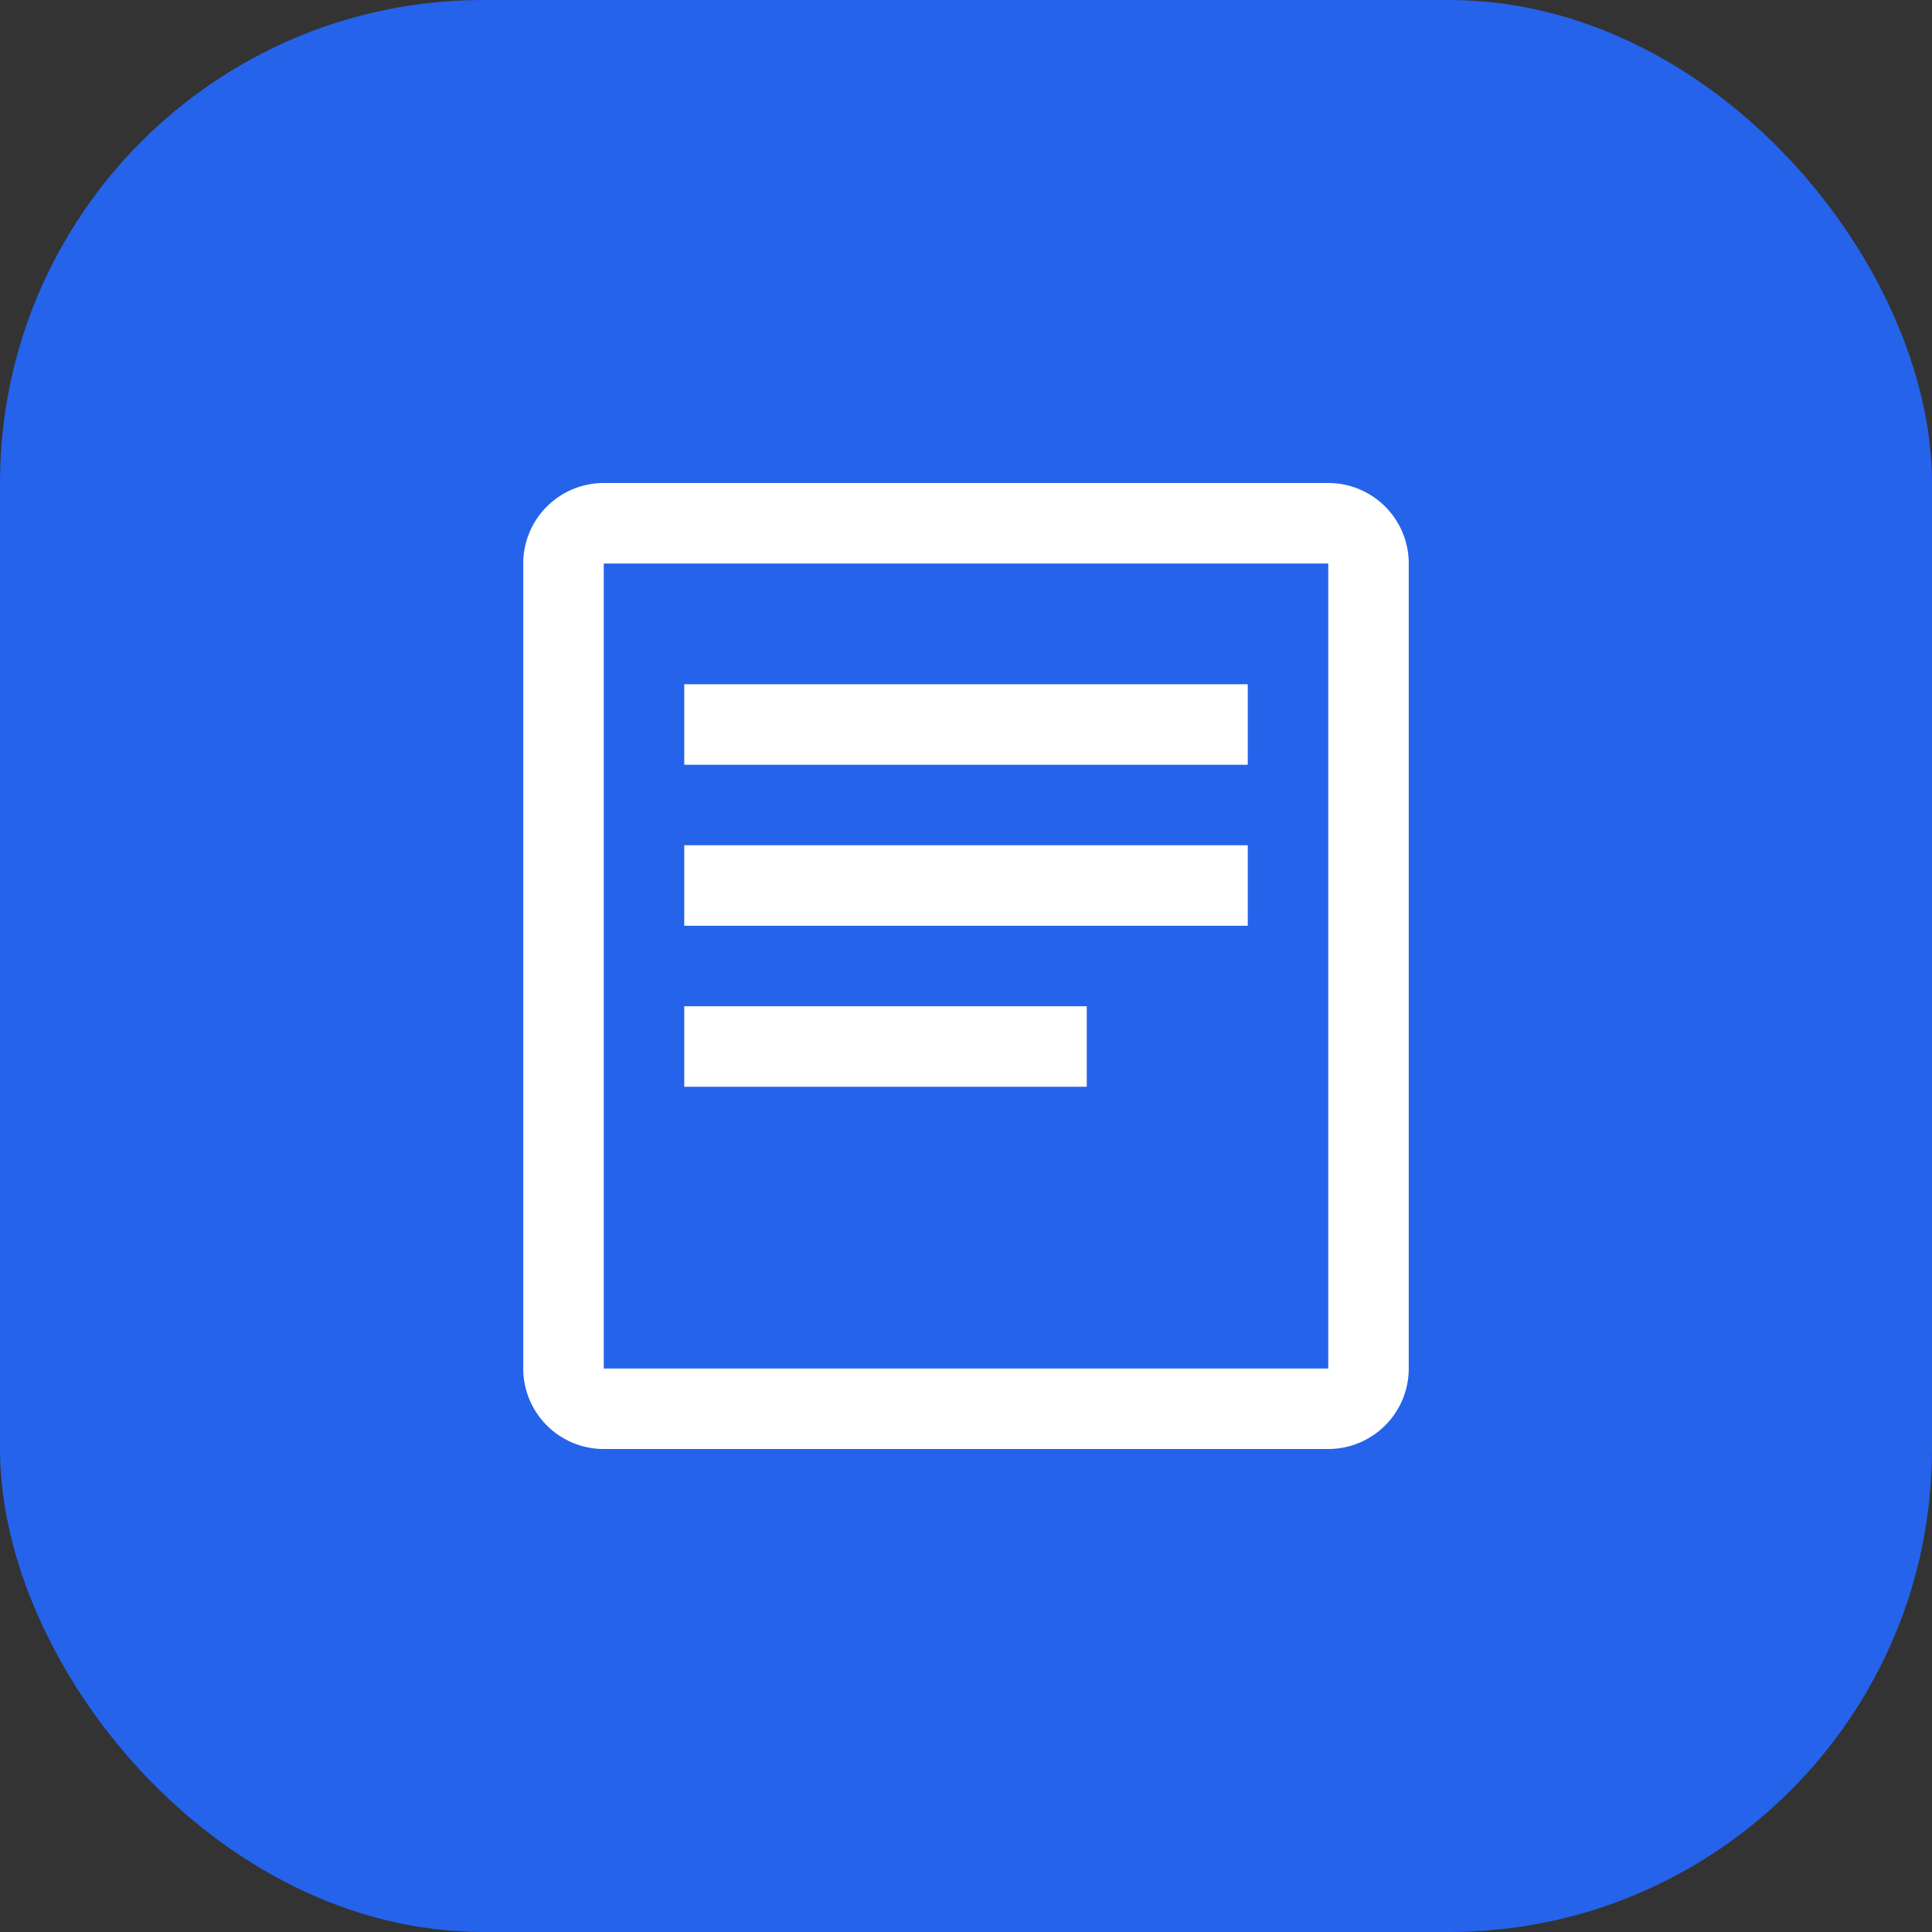 <svg xmlns="http://www.w3.org/2000/svg" viewBox="0 0 48 48" fill="none">
  <rect x="0" y="0" width="48" height="48" fill="#333333" stroke="none"/>
  <rect width="48" height="48" rx="12" fill="#2563eb"/>
  <g>
    <path d="M15 12h18a2 2 0 0 1 2 2v20a2 2 0 0 1-2 2H15a2 2 0 0 1-2-2V14a2 2 0 0 1 2-2zm0 2v20h18V14H15zm2 3h14v2H17v-2zm0 4h14v2H17v-2zm0 4h10v2H17v-2z" fill="#fff"/>
  </g>
</svg>
